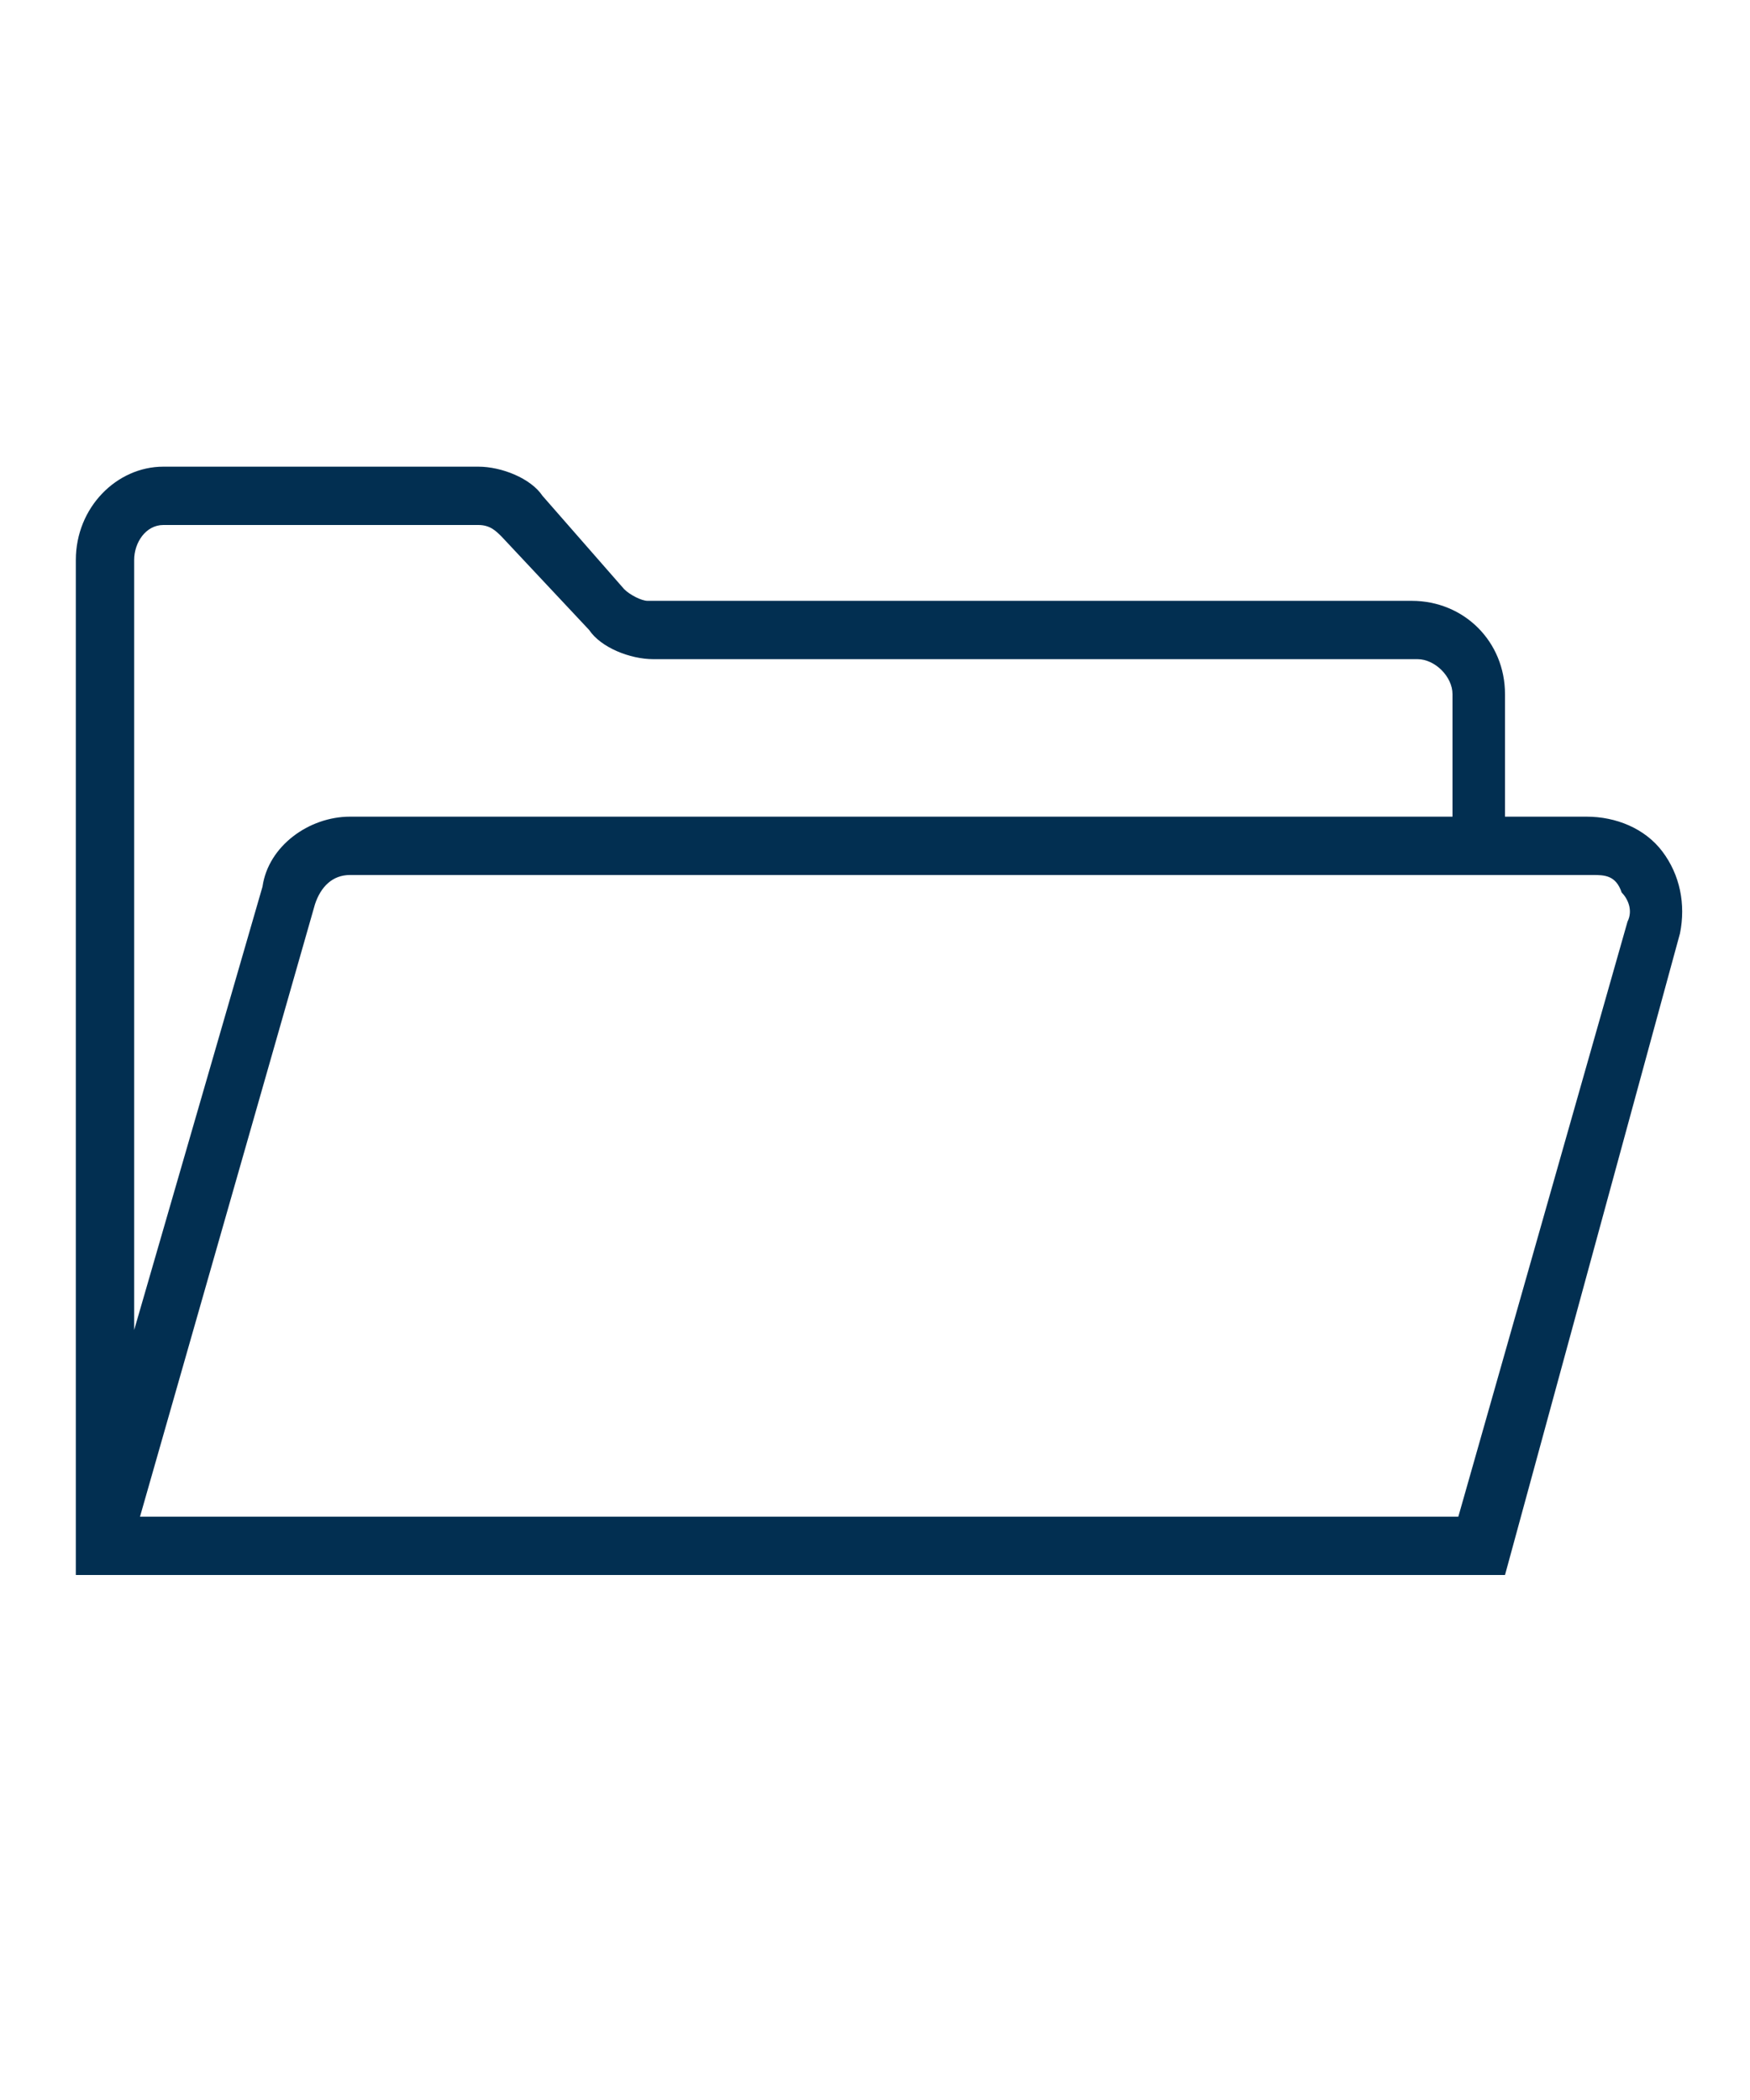 <svg xmlns="http://www.w3.org/2000/svg" id="Layer_1" viewBox="0 0 30 36"><style>.st0{fill:#022f51}</style><path class="st0" d="M25.8 27H1.3V9.6C1.3 8.7 2 8 2.8 8h5.4c.4 0 .9.2 1.1.5l1.4 1.6c.1.1.3.2.4.2h13.1c.9 0 1.6.7 1.6 1.6V14h1.4c.5 0 1 .2 1.3.6.3.4.4.9.3 1.4l-3 11zM2.4 26H25l2.9-10.2c.1-.2 0-.4-.1-.5-.1-.3-.3-.3-.5-.3H6c-.3 0-.5.2-.6.5L2.4 26zm.4-17c-.3 0-.5.3-.5.6v13.2l2.2-7.6c.1-.7.8-1.2 1.5-1.2h18.9v-2.1c0-.3-.3-.6-.6-.6H11.2c-.4 0-.9-.2-1.1-.5L8.6 9.2c-.1-.1-.2-.2-.4-.2H2.8z"/></svg>
